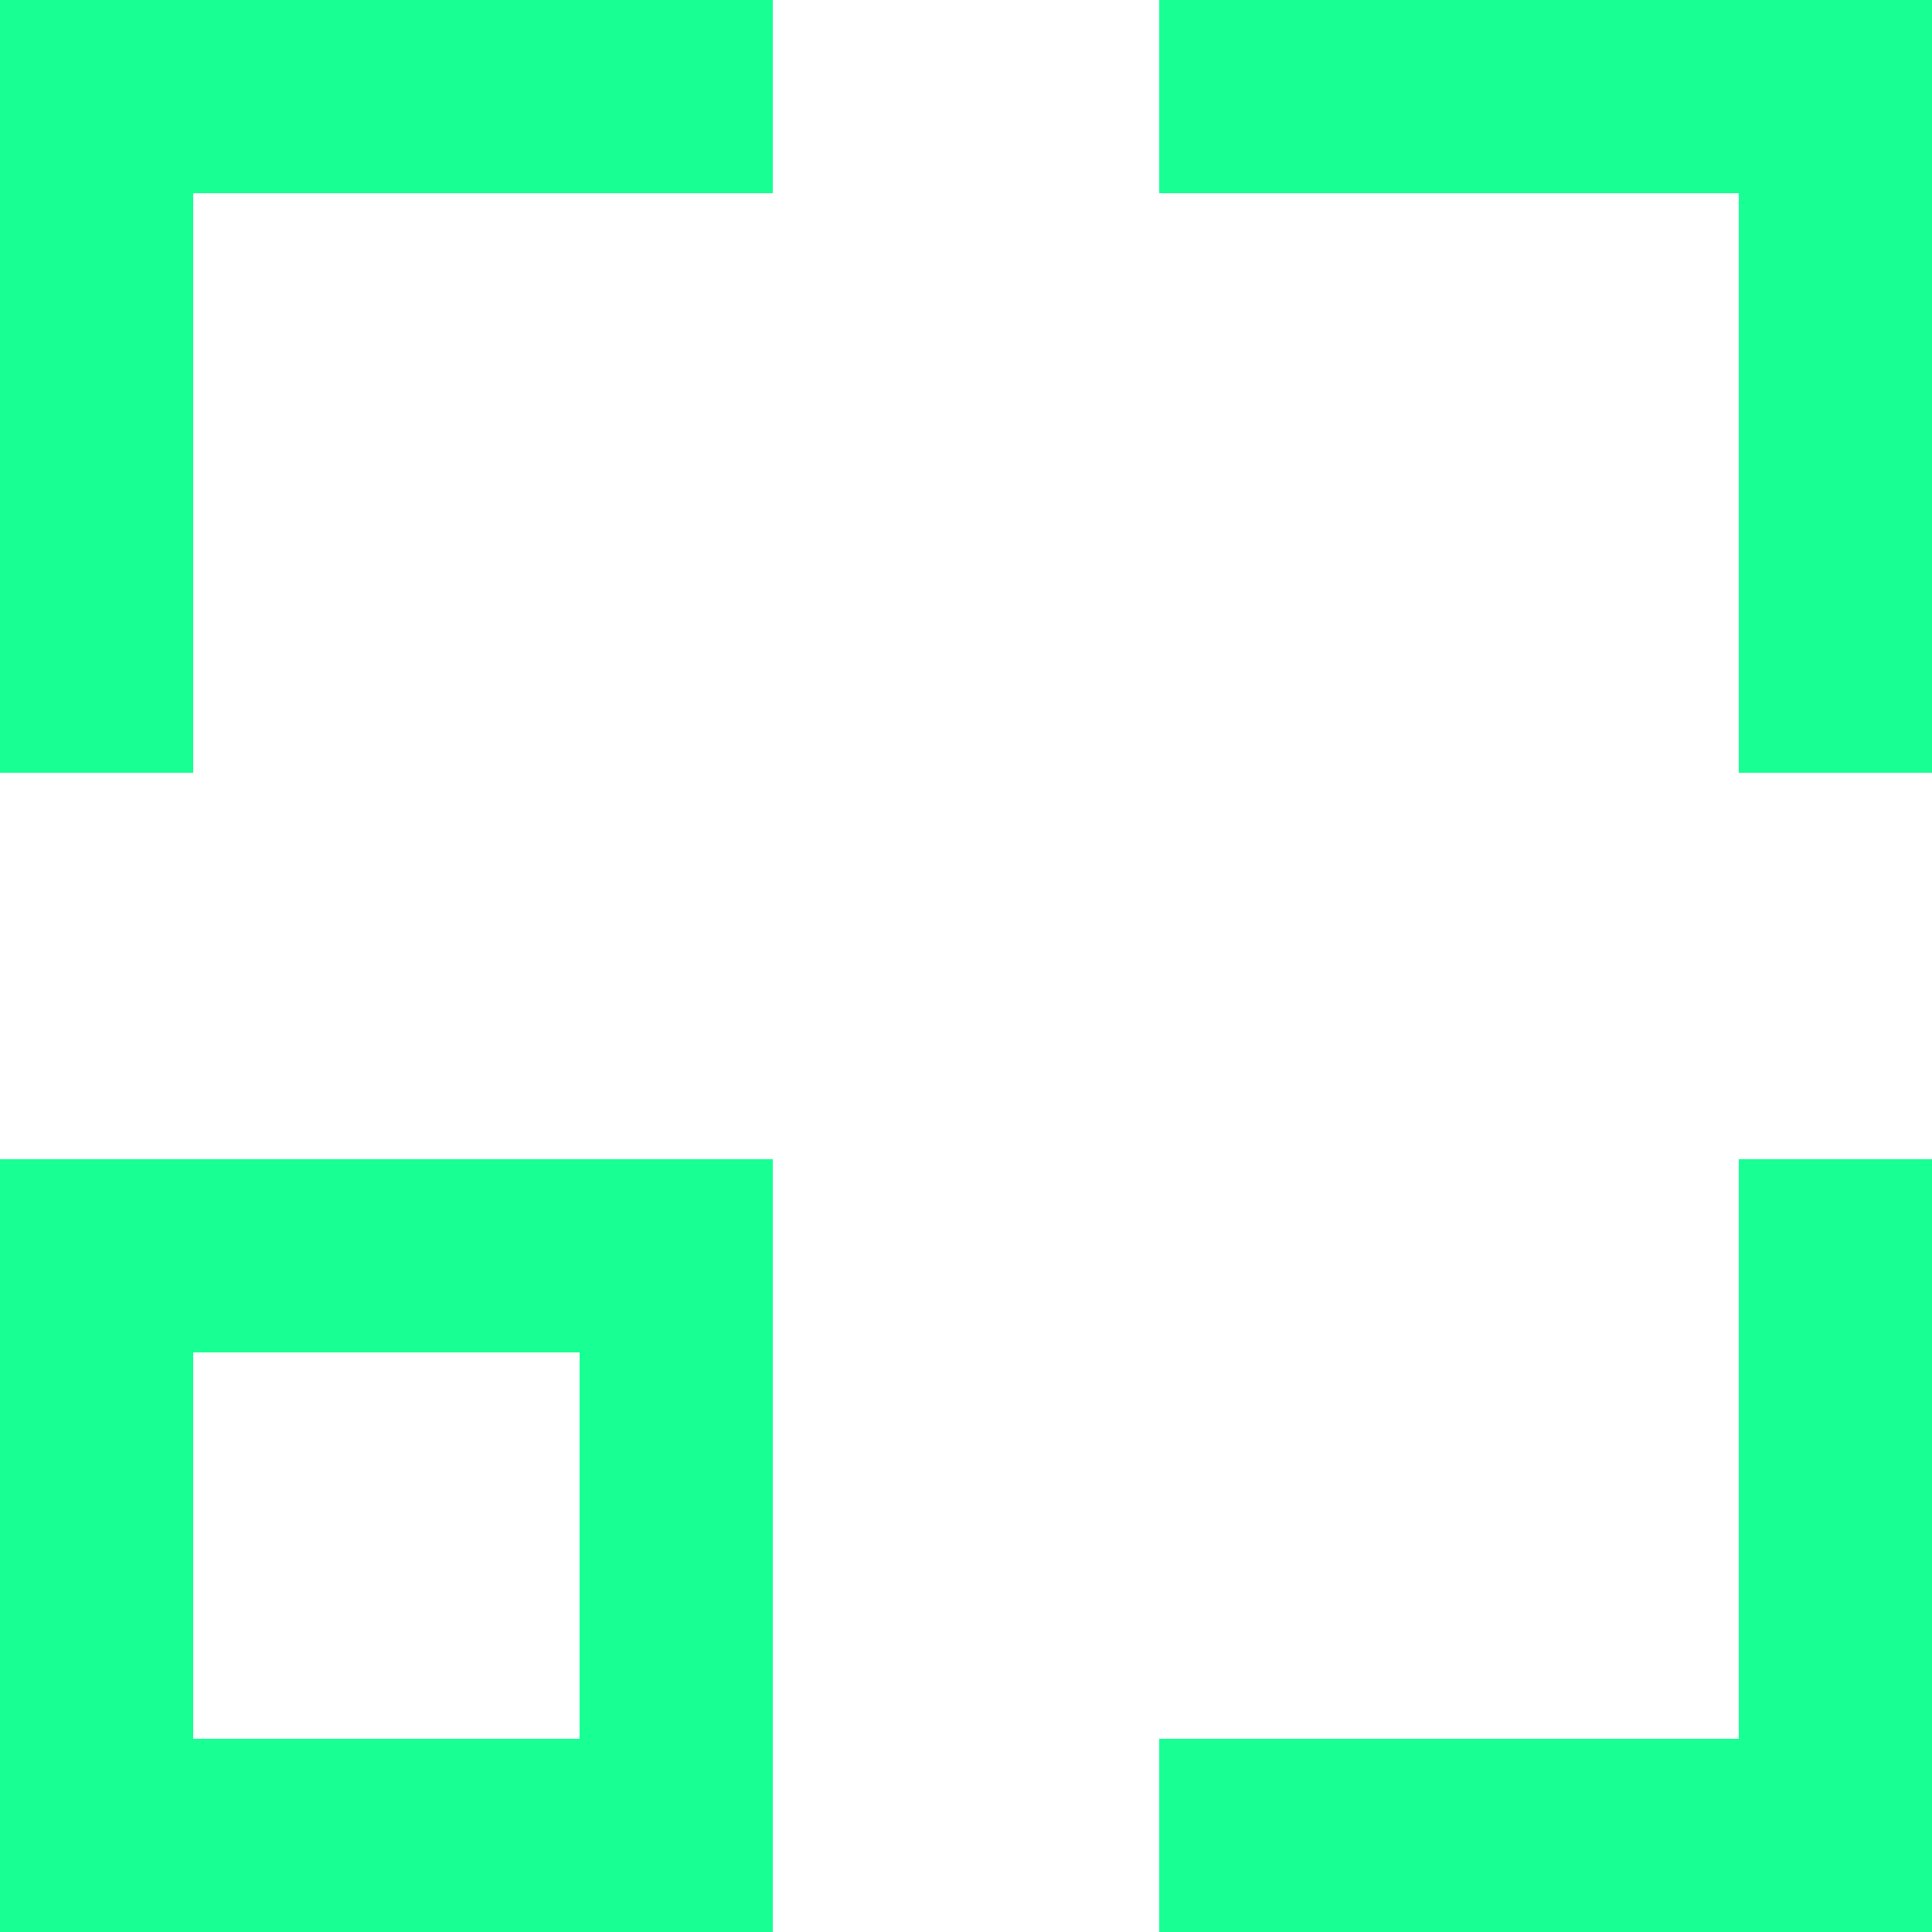 <?xml version="1.0" encoding="UTF-8" standalone="no"?>
<svg width="20px" height="20px" viewBox="0 0 20 20" version="1.1" xmlns="http://www.w3.org/2000/svg" xmlns:xlink="http://www.w3.org/1999/xlink">
    <!-- Generator: Sketch 3.8.1 (29687) - http://www.bohemiancoding.com/sketch -->
    <title>movement_focus [#892]</title>
    <desc>Created with Sketch.</desc>
    <defs></defs>
    <g id="Page-1" stroke="none" stroke-width="1" fill="none" fill-rule="evenodd">
        <g id="Dribbble-Dark-Preview" transform="translate(-380, -4239)" fill="#18FF94">
            <g id="icons" transform="translate(56, 160)">
                <path d="M342,4079 L336,4079 L336,4081 L342,4081 L342,4087 L344,4087 L344,4080.5 L344,4079 L342,4079 Z M342,4097 L336,4097 L336,4099 L342,4099 L344,4099 L344,4096.5 L344,4091 L342,4091 L342,4097 Z M326,4097 L330,4097 L330,4093 L326,4093 L326,4097 Z M330,4091 L332,4091 L332,4093.5 L332,4097 L332,4099 L330,4099 L326,4099 L324,4099 L324,4096.5 L324,4093 L324,4091 L326,4091 L330,4091 Z M326,4079 L332,4079 L332,4081 L326,4081 L326,4087 L324,4087 L324,4080.5 L324,4079 L326,4079 Z" id="movement_focus-[#892]"></path>
            </g>
        </g>
    </g>
</svg>